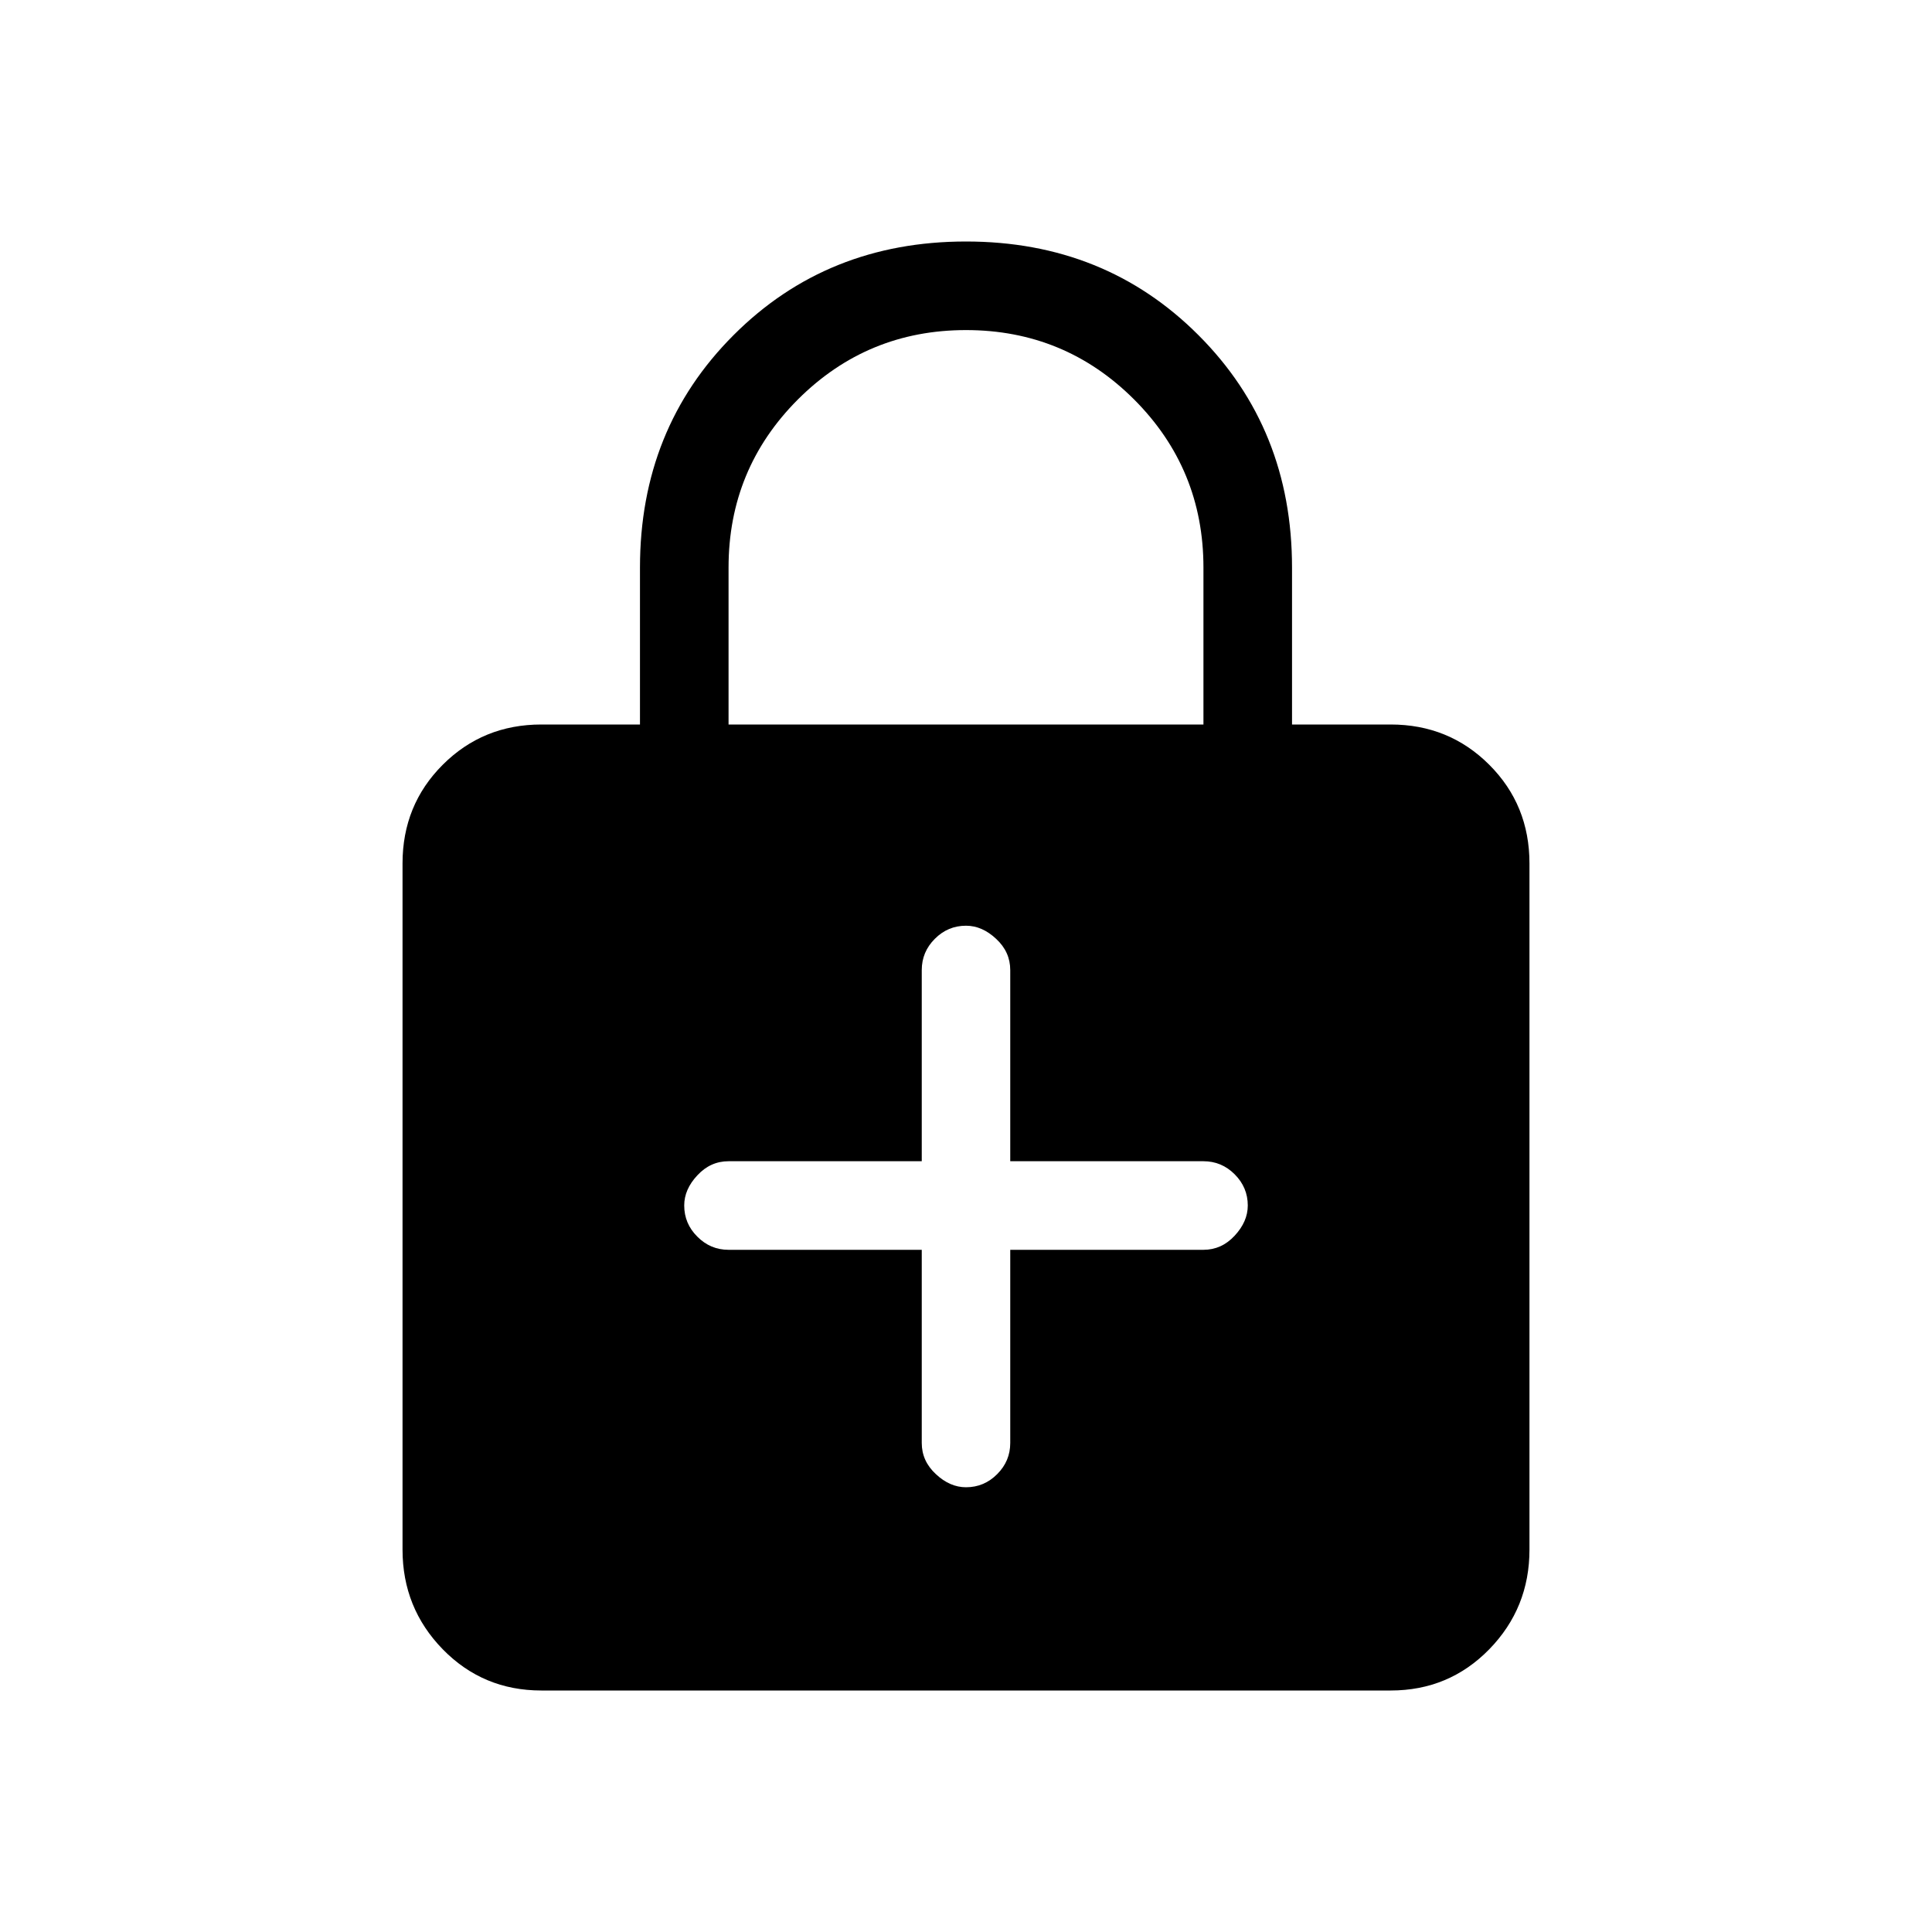 <svg xmlns="http://www.w3.org/2000/svg" height="20" width="20"><path d="M5.604 17.5q-.604 0-1.021-.427-.416-.427-.416-1.031V8.938q0-.605.416-1.021Q5 7.5 5.604 7.5h1.021V5.875q0-1.437.969-2.406Q8.562 2.5 10 2.5q1.438 0 2.406.969.969.969.969 2.406V7.5h1.021q.604 0 1.021.417.416.416.416 1.021v7.104q0 .604-.416 1.031-.417.427-1.021.427Zm1.938-10h4.916V5.875q0-1.021-.718-1.74-.719-.718-1.74-.718t-1.74.718q-.718.719-.718 1.74ZM10 15.396q.188 0 .323-.136.135-.135.135-.322v-2h2q.188 0 .323-.146.136-.146.136-.313 0-.187-.136-.323-.135-.135-.323-.135h-2v-1.979q0-.188-.146-.323-.145-.136-.312-.136-.188 0-.323.136-.135.135-.135.323v1.979h-2q-.188 0-.323.146-.136.145-.136.312 0 .188.136.323.135.136.323.136h2v2q0 .187.146.322.145.136.312.136Z"/></svg>